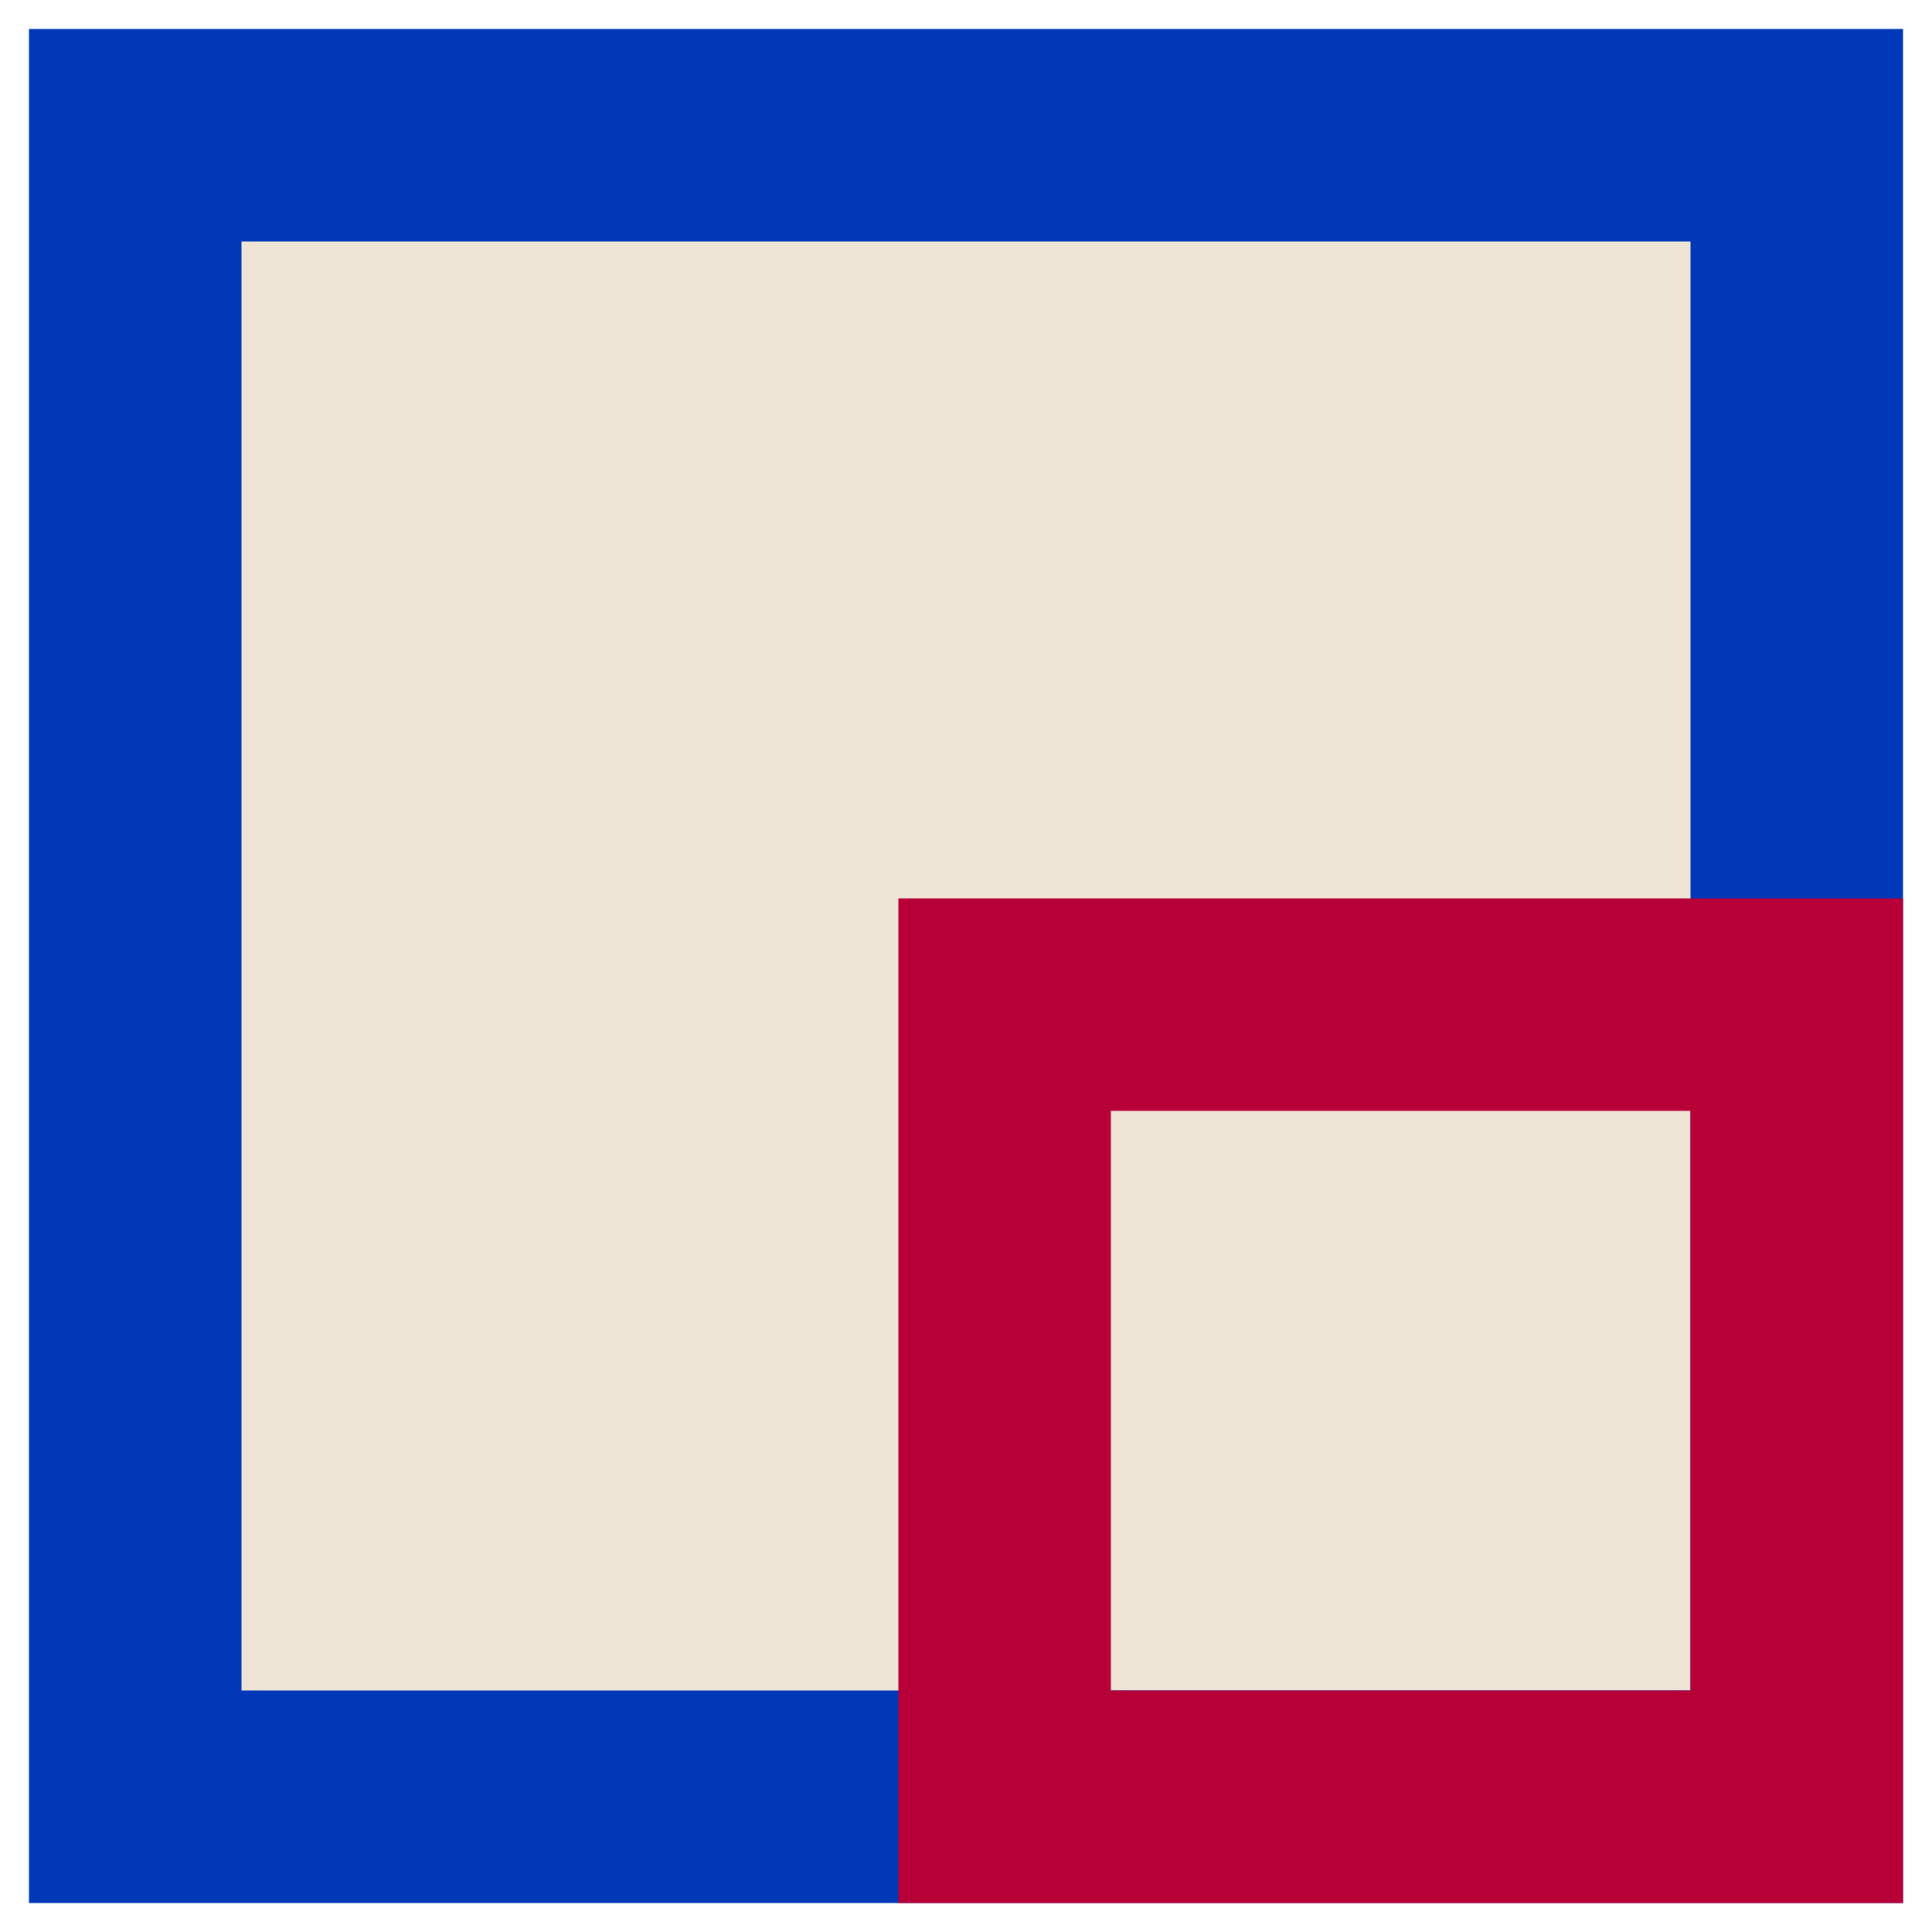 <svg xmlns="http://www.w3.org/2000/svg" width="100" height="100">

<defs>
  <style>
    g {
      fill: none;
      stroke: none;
      stroke-linecap: square;
      stroke-linejoin: miter;
      stroke-width: 11;
    }
    .no {
      stroke: rgb(184, 0, 56);
    }
    .yes {
      fill: rgb(239, 229, 215);
      stroke: rgb(0, 56, 184);
    }
  </style>
</defs>

<g>
  <path class="yes" d="M7,7 L93,7 L93,93 L7,93 L7,7" />
  <path class="no" d="M52,52 L93,52 L93,93 L52,93 L52,52" />
  Sorry, your browser does not support SVG!
</g>

</svg>
